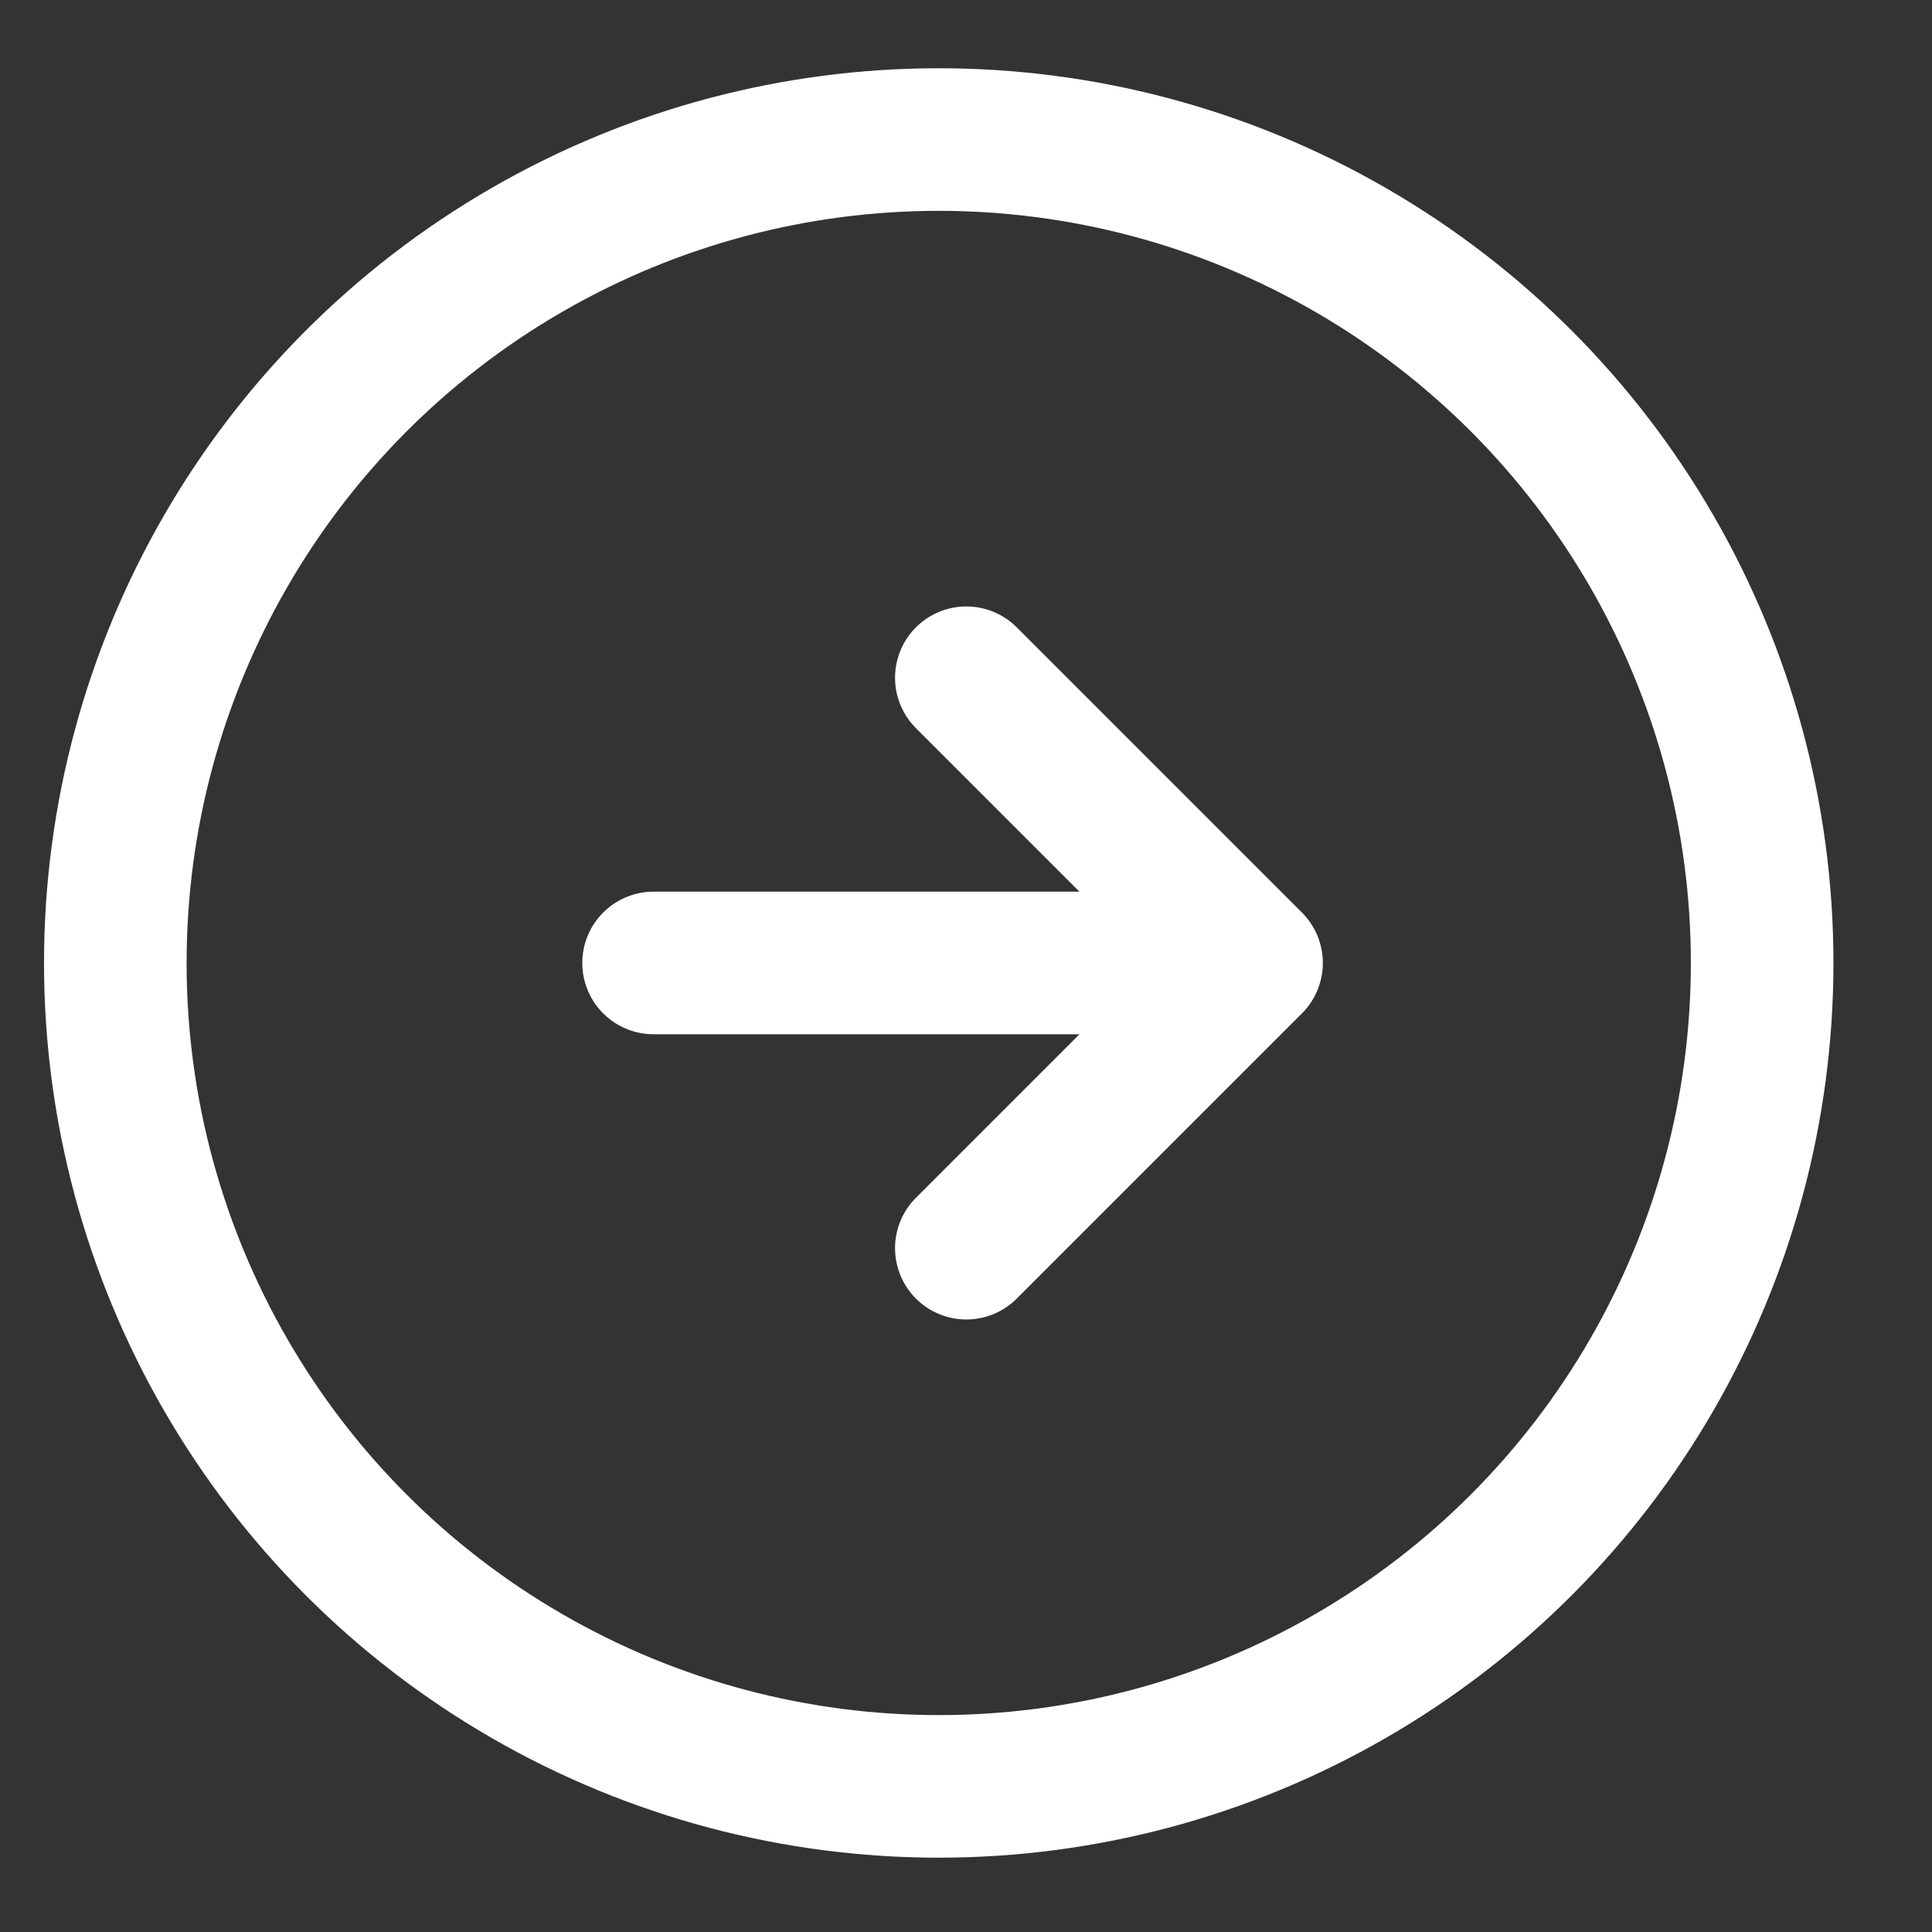 <svg xmlns="http://www.w3.org/2000/svg" width="35" height="35" viewBox="0 0 35 35">
  <rect x="0" y="0" width="35" height="35" fill="#333333" stroke="none"/>
  <g id="Icon_" data-name="Icon " transform="translate(34.506 34.945) rotate(180)">
    <g id="Area_ICON:feather_x_SIZE:MEDIUM_STATE:DEFAULT_STYLE:STYLE2_" data-name="Area [ICON:feather/x][SIZE:MEDIUM][STATE:DEFAULT][STYLE:STYLE2]" transform="translate(-0.494 -0.055)" fill="rgba(253,73,198,0.35)" stroke="#fff" stroke-width="1" opacity="0">
      <rect width="35" height="35" stroke="none"/>
      <rect x="0.5" y="0.5" width="34" height="34" fill="none"/>
    </g>
    <g id="Icon" transform="translate(2.583 2.583)">
      <circle id="Path" cx="14.917" cy="14.917" r="14.917" transform="translate(0 0)" fill="none" stroke="#fff" stroke-linecap="round" stroke-linejoin="round" stroke-width="2.583"/>
      <path id="Path-2" data-name="Path" d="M15.5,10.333,10.333,15.5,15.5,20.667" transform="translate(-1.083 -0.583)" fill="none" stroke="#fff" stroke-linecap="round" stroke-linejoin="round" stroke-width="2.583"/>
      <line id="Line" x1="10.333" transform="translate(9.75 14.917)" fill="none" stroke="#fff" stroke-linecap="round" stroke-linejoin="round" stroke-width="2.583"/>
    </g>
  </g>
</svg>
